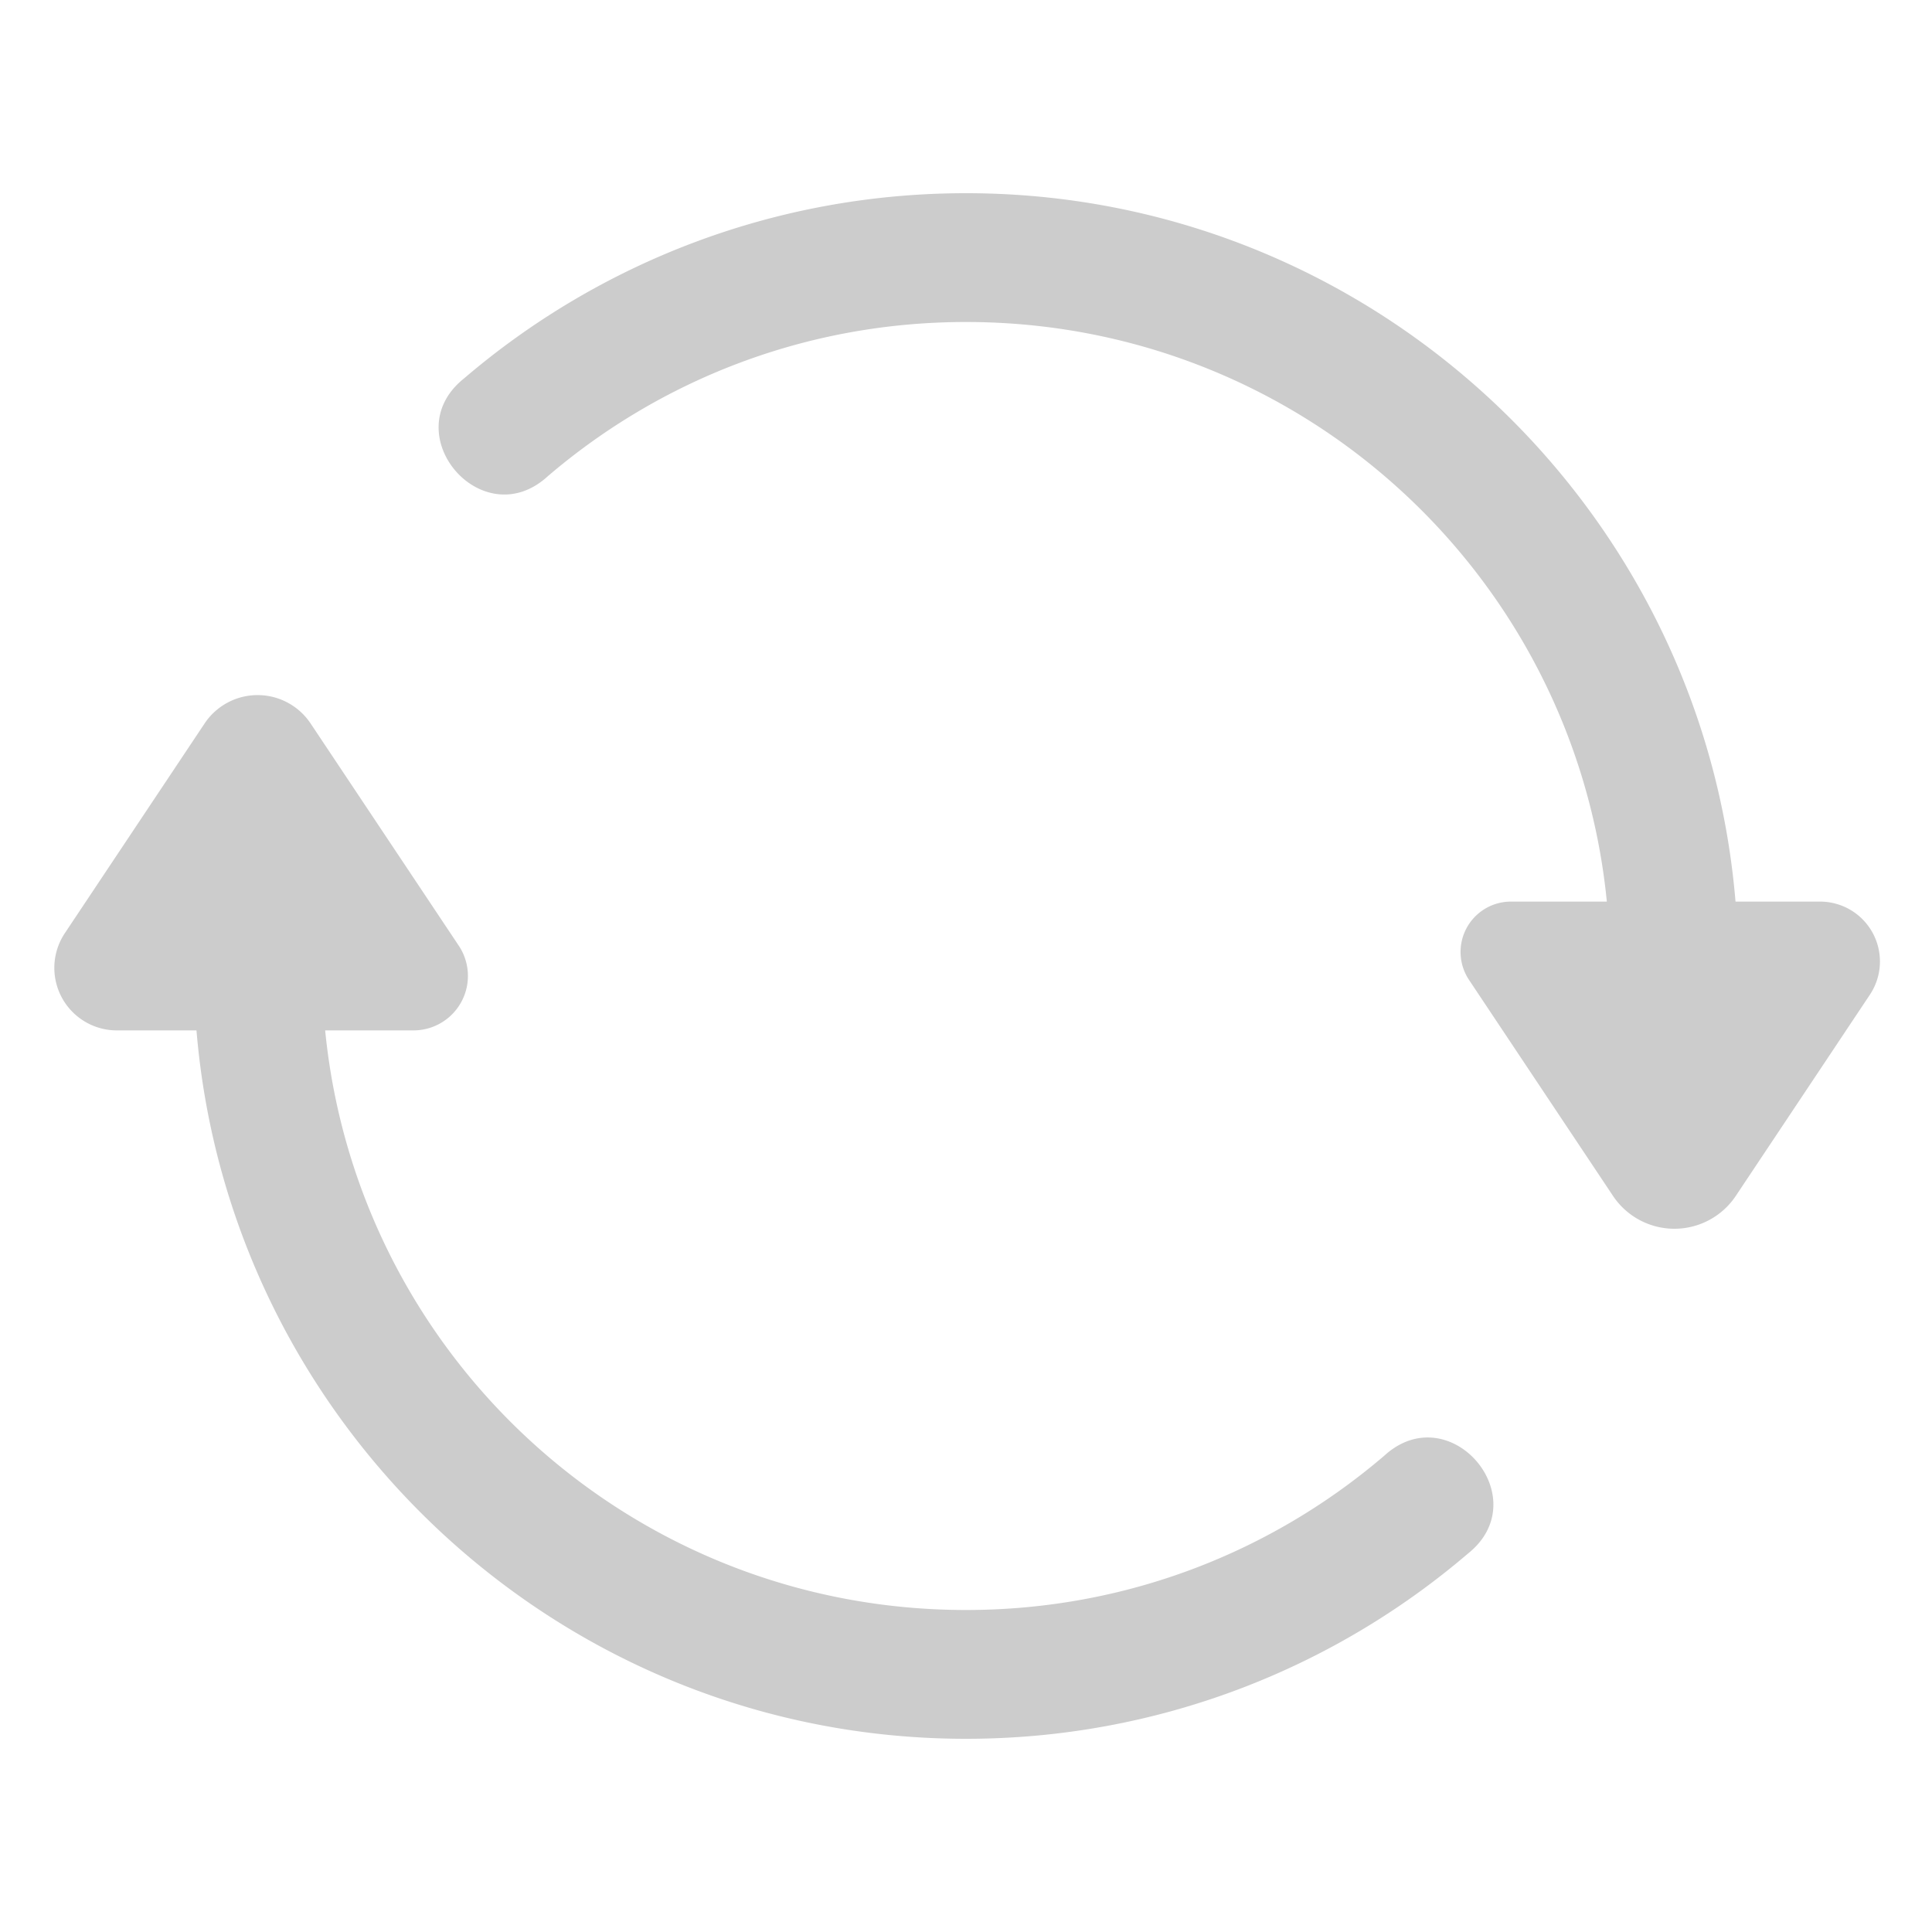 <?xml version="1.0" encoding="UTF-8" standalone="no"?>
<svg
   viewBox="0 0 30 30"
   width="30px"
   height="30px"
   version="1.1"
   id="svg1"
   sodipodi:docname="refresh_dark.svg"
   inkscape:version="1.3.2 (091e20ef0f, 2023-11-25)"
   xmlns:inkscape="http://www.inkscape.org/namespaces/inkscape"
   xmlns:sodipodi="http://sodipodi.sourceforge.net/DTD/sodipodi-0.dtd"
   xmlns="http://www.w3.org/2000/svg"
   xmlns:svg="http://www.w3.org/2000/svg">
  <defs
     id="defs1">
    <inkscape:path-effect
       effect="fillet_chamfer"
       id="path-effect1"
       is_visible="true"
       lpeversion="1"
       nodesatellites_param="F,0,0,1,0,0,0,1 @ F,0,0,1,0,0,0,1 @ F,0,0,1,0,0,0,1 @ F,0,0,1,0,0,0,1 @ F,0,0,1,0,0,0,1 @ F,0,0,1,0,1.462,0,1 @ F,0,0,1,0,1.72,0,1 @ F,0,0,1,0,1.737,0,1 @ F,0,0,1,0,0,0,1 | F,0,0,1,0,1.483,0,1 @ F,0,0,1,0,1.815,0,1 @ F,0,0,1,0,0,0,1 @ F,0,0,1,0,0,0,1 @ F,0,0,1,0,0,0,1 @ F,0,0,1,0,0,0,1 @ F,0,0,1,0,0,0,1 @ F,0,0,1,0,0,0,1 @ F,0,0,1,0,1.58,0,1"
       radius="0"
       unit="px"
       method="auto"
       mode="F"
       chamfer_steps="1"
       flexible="false"
       use_knot_distance="true"
       apply_no_radius="true"
       apply_with_radius="true"
       only_selected="false"
       hide_knots="false" />
  </defs>
  <sodipodi:namedview
     id="namedview1"
     pagecolor="#ffffff"
     bordercolor="#999999"
     borderopacity="1"
     inkscape:showpageshadow="2"
     inkscape:pageopacity="0"
     inkscape:pagecheckerboard="0"
     inkscape:deskcolor="#d1d1d1"
     inkscape:zoom="25.833333"
     inkscape:cx="15"
     inkscape:cy="15"
     inkscape:window-width="1920"
     inkscape:window-height="1044"
     inkscape:window-x="0"
     inkscape:window-y="0"
     inkscape:window-maximized="1"
     inkscape:current-layer="svg1" />
  <path
     d="M 15,3 C 12.031,3 9.303,4.083 7.207,5.875 6.127,6.735 7.488,8.328 8.506,7.395 10.254,5.9 12.517,5 15,5 c 5.197,0 9.451,3.938 9.951,9 h -1.489 a 0.782,0.782 118.155 0 0 -0.651,1.216 l 2.235,3.353 a 1.146,1.146 0 0 0 1.908,0 l 2.082,-3.124 A 0.93,0.93 61.845 0 0 28.263,14 H 26.949 C 26.438,7.852 21.278,3 15,3 Z M 3.177,11.234 1.007,14.49 A 0.971,0.971 61.845 0 0 1.815,16 H 3.051 C 3.562,22.148 8.722,27 15,27 c 2.969,0 5.697,-1.083 7.793,-2.875 1.08,-0.86 -0.281,-2.453 -1.299,-1.52 C 19.746,24.1 17.483,25 15,25 9.803,25 5.549,21.062 5.049,16 h 1.371 A 0.846,0.846 118.155 0 0 7.124,14.685 L 4.823,11.234 a 0.989,0.989 0 0 0 -1.646,0 z"
     id="path1"
     style="fill:#cccccc"
     sodipodi:nodetypes="sccscccccscccsccsccc"
     inkscape:path-effect="#path-effect1"
     inkscape:original-d="M 15,3 C 12.031398,3 9.3028202,4.0834384 7.2070312,5.875 6.1267247,6.7350196 7.4881591,8.3277953 8.5058594,7.3945312 10.25407,5.9000929 12.516602,5 15,5 c 5.19656,0 9.450989,3.9379267 9.951172,9 H 22 l 4,6 4,-6 H 26.949219 C 26.437925,7.8516588 21.277839,3 15,3 Z M 4,10 0,16 H 3.0507812 C 3.562075,22.148341 8.7221607,27 15,27 c 2.968602,0 5.69718,-1.083438 7.792969,-2.875 1.080314,-0.860019 -0.281127,-2.452803 -1.298828,-1.519531 C 19.74593,24.099907 17.483398,25 15,25 9.80344,25 5.5490109,21.062074 5.0488281,16 H 8 Z" />
</svg>
